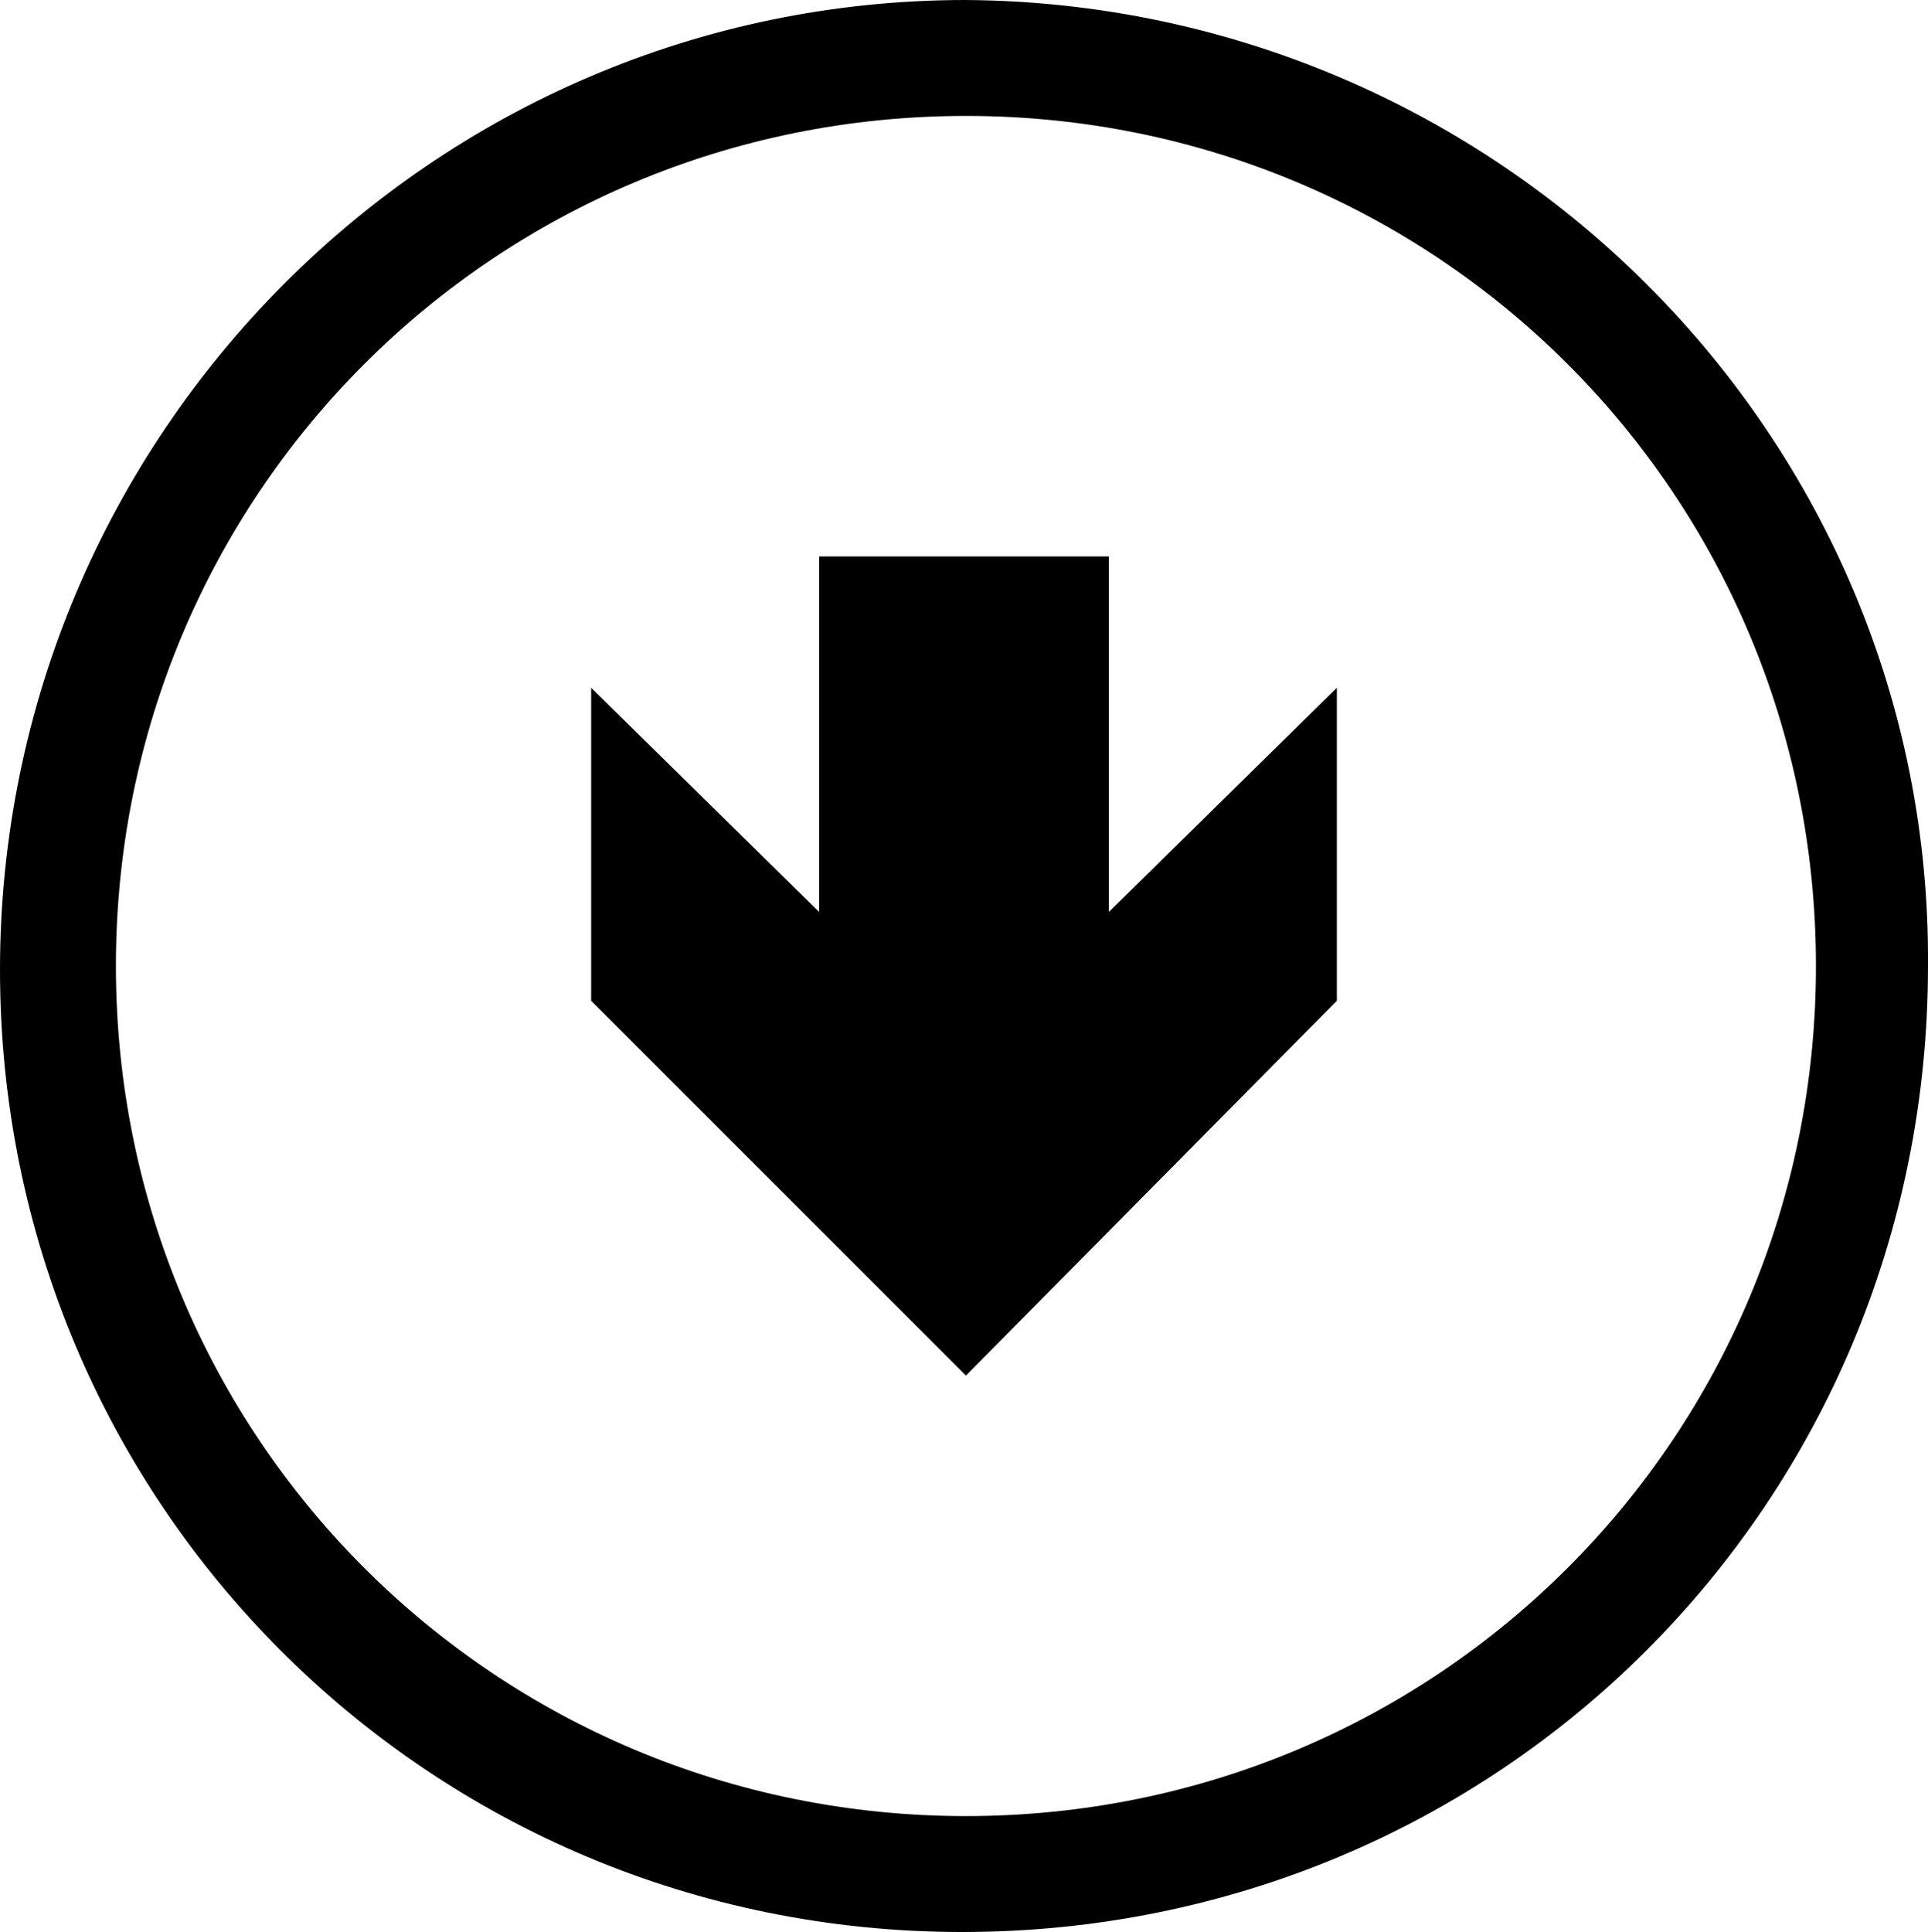<?xml version="1.0" encoding="utf-8"?>
<!-- Generator: Adobe Illustrator 19.1.0, SVG Export Plug-In . SVG Version: 6.00 Build 0)  -->
<!DOCTYPE svg PUBLIC "-//W3C//DTD SVG 1.1//EN" "http://www.w3.org/Graphics/SVG/1.1/DTD/svg11.dtd">
<svg version="1.1" id="Layer_1" xmlns:sketch="http://www.bohemiancoding.com/sketch/ns"
	 xmlns="http://www.w3.org/2000/svg" xmlns:xlink="http://www.w3.org/1999/xlink" x="0px" y="0px" viewBox="-560 744 49.9 50"
	 style="enable-background:new -560 744 49.9 50;" xml:space="preserve">
<g>
	<path d="M-535,744c-13.8,0-25,11.3-25,25.1s11.1,24.9,24.9,24.9c13.9,0,25-11.1,25-25C-510,755.3-521.2,744.1-535,744z M-535,791
		c-12.2,0-22-9.8-22-22s9.8-22,22-22s22,9.8,22,22S-522.8,791-535,791z"/>
	<polygon points="-531.3,758.4 -538.8,758.4 -538.8,767.6 -544.7,761.8 -544.7,769.9 -535,779.6 -525.4,769.9 -525.4,761.8 
		-531.3,767.6 	"/>
</g>
</svg>
